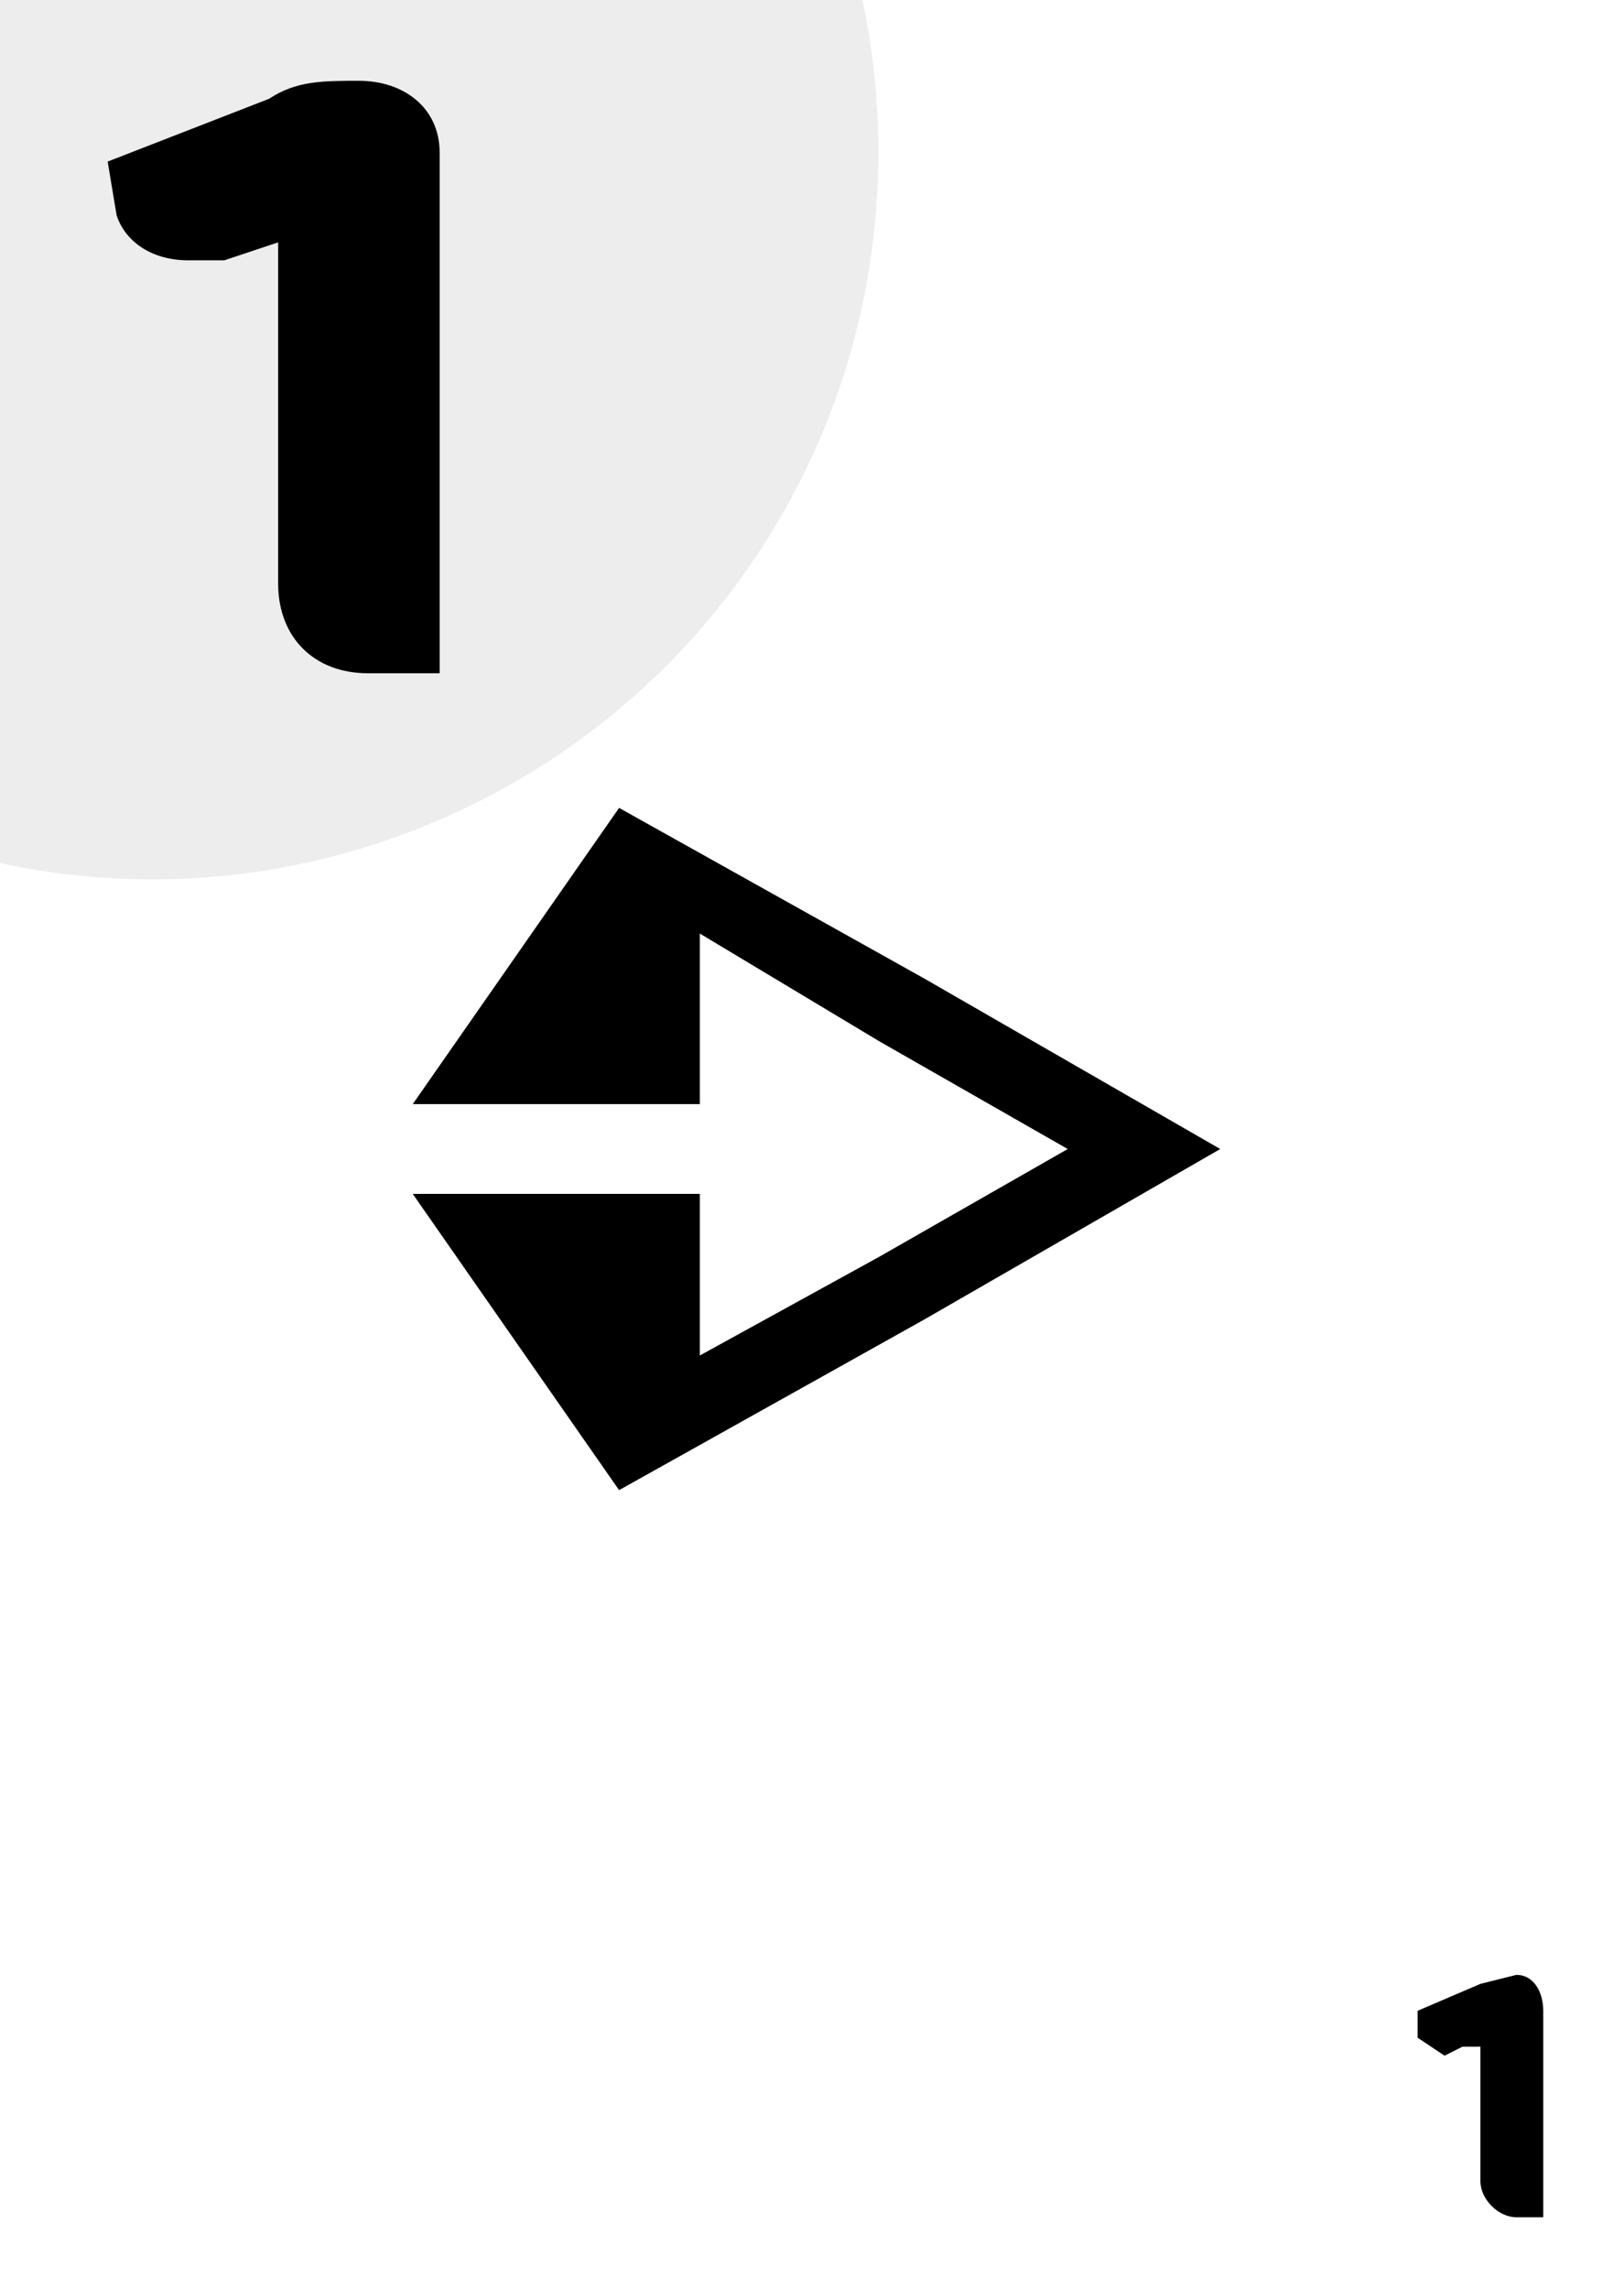 <?xml version="1.0" encoding="utf-8"?>
<!-- Generator: Adobe Illustrator 22.1.0, SVG Export Plug-In . SVG Version: 6.00 Build 0)  -->
<svg version="1.1" id="Warstwa_1" xmlns="http://www.w3.org/2000/svg" xmlns:xlink="http://www.w3.org/1999/xlink" x="0px" y="0px"
	 viewBox="0 0 181 255" style="enable-background:new 0 0 181 255;" xml:space="preserve">
<style type="text/css">
	.st0{fill:#FFFFFF;}
	.st1{fill:#EDEDED;}
</style>
<path class="st0" d="M-9-8h198v272H-9V-8z"/>
<path class="st1" d="M-8-8V94c42.6,13.8,88.2-9.6,102-52.1C99.2,25.7,99.2,8.2,94-8H-8z"/>
<path d="M41,75c-6,0-10-4-10-10V27l-6,2h-4c-4,0-7-2-8-5l-1-6l18-7c3-2,6-2,10-2c5,0,9,3,9,8v58H41z"/>
<path d="M78,104l20,12l21,12l-21,12l-20,11v-18H46l23,33l34-19l33-19l-33-19L69,90l-23,33h32V104z M169,247c-2,0-4-2-4-4v-15h-2
	l-2,1l-3-2v-3l7-3l4-1c2,0,3,2,3,4v23H169z"/>
</svg>

